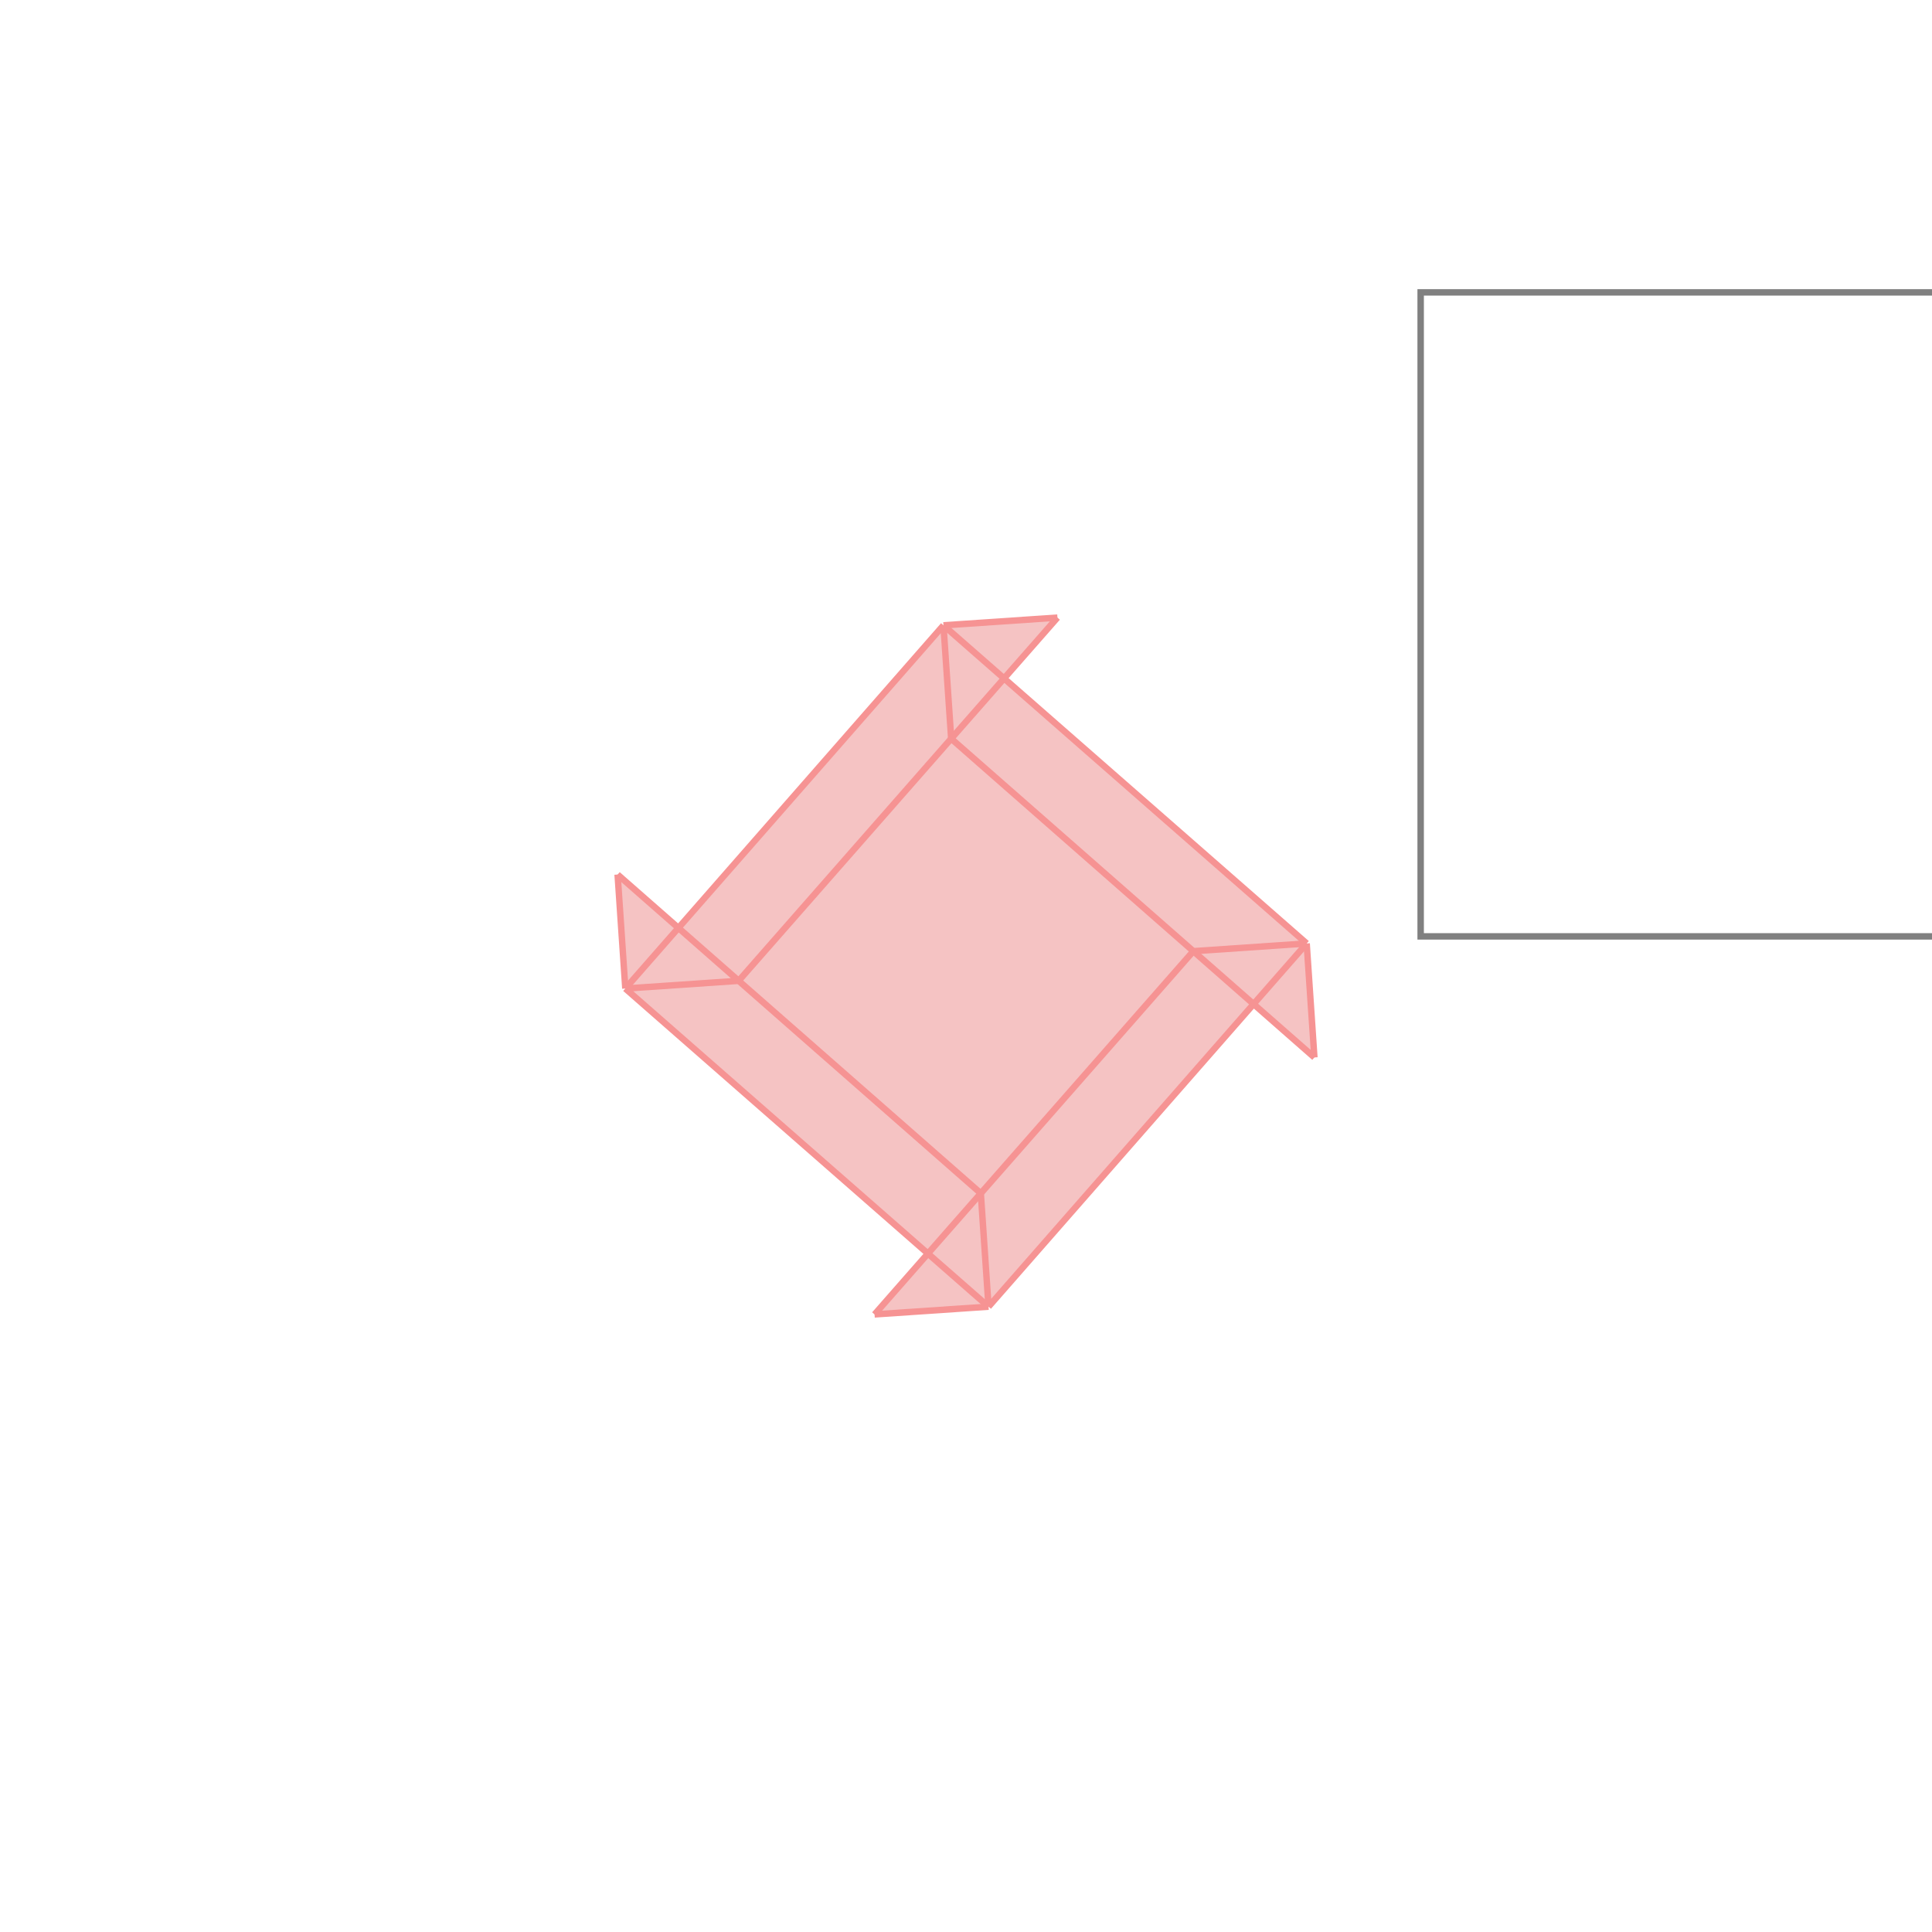 <svg xmlns="http://www.w3.org/2000/svg" viewBox="-1.5 -1.5 3 3">
<g transform="scale(1, -1)">
<path d="M-0.142 -0.541 L0.035 -0.529 L0.447 -0.059 L0.541 -0.142 L0.529 0.035 L0.059 0.447 L0.142 0.541 L-0.035 0.529 L-0.447 0.059 L-0.541 0.142 L-0.529 -0.035 L-0.059 -0.447 z " fill="rgb(245,195,195)" />
<path d="M0.706 0.046 L1.706 0.046 L1.706 1.046 L0.706 1.046  z" fill="none" stroke="rgb(128,128,128)" stroke-width="0.01" />
<line x1="0.035" y1="-0.529" x2="-0.529" y2="-0.035" style="stroke:rgb(246,147,147);stroke-width:0.01" />
<line x1="0.023" y1="-0.353" x2="-0.541" y2="0.142" style="stroke:rgb(246,147,147);stroke-width:0.01" />
<line x1="-0.142" y1="-0.541" x2="0.035" y2="-0.529" style="stroke:rgb(246,147,147);stroke-width:0.01" />
<line x1="0.541" y1="-0.142" x2="-0.023" y2="0.353" style="stroke:rgb(246,147,147);stroke-width:0.01" />
<line x1="0.529" y1="0.035" x2="-0.035" y2="0.529" style="stroke:rgb(246,147,147);stroke-width:0.01" />
<line x1="-0.529" y1="-0.035" x2="-0.541" y2="0.142" style="stroke:rgb(246,147,147);stroke-width:0.01" />
<line x1="0.035" y1="-0.529" x2="0.023" y2="-0.353" style="stroke:rgb(246,147,147);stroke-width:0.01" />
<line x1="-0.023" y1="0.353" x2="-0.035" y2="0.529" style="stroke:rgb(246,147,147);stroke-width:0.01" />
<line x1="0.541" y1="-0.142" x2="0.529" y2="0.035" style="stroke:rgb(246,147,147);stroke-width:0.01" />
<line x1="-0.529" y1="-0.035" x2="-0.353" y2="-0.023" style="stroke:rgb(246,147,147);stroke-width:0.01" />
<line x1="0.353" y1="0.023" x2="0.529" y2="0.035" style="stroke:rgb(246,147,147);stroke-width:0.01" />
<line x1="0.035" y1="-0.529" x2="0.529" y2="0.035" style="stroke:rgb(246,147,147);stroke-width:0.01" />
<line x1="-0.142" y1="-0.541" x2="0.353" y2="0.023" style="stroke:rgb(246,147,147);stroke-width:0.01" />
<line x1="-0.353" y1="-0.023" x2="0.142" y2="0.541" style="stroke:rgb(246,147,147);stroke-width:0.01" />
<line x1="-0.035" y1="0.529" x2="0.142" y2="0.541" style="stroke:rgb(246,147,147);stroke-width:0.01" />
<line x1="-0.529" y1="-0.035" x2="-0.035" y2="0.529" style="stroke:rgb(246,147,147);stroke-width:0.01" />
</g>
</svg>
